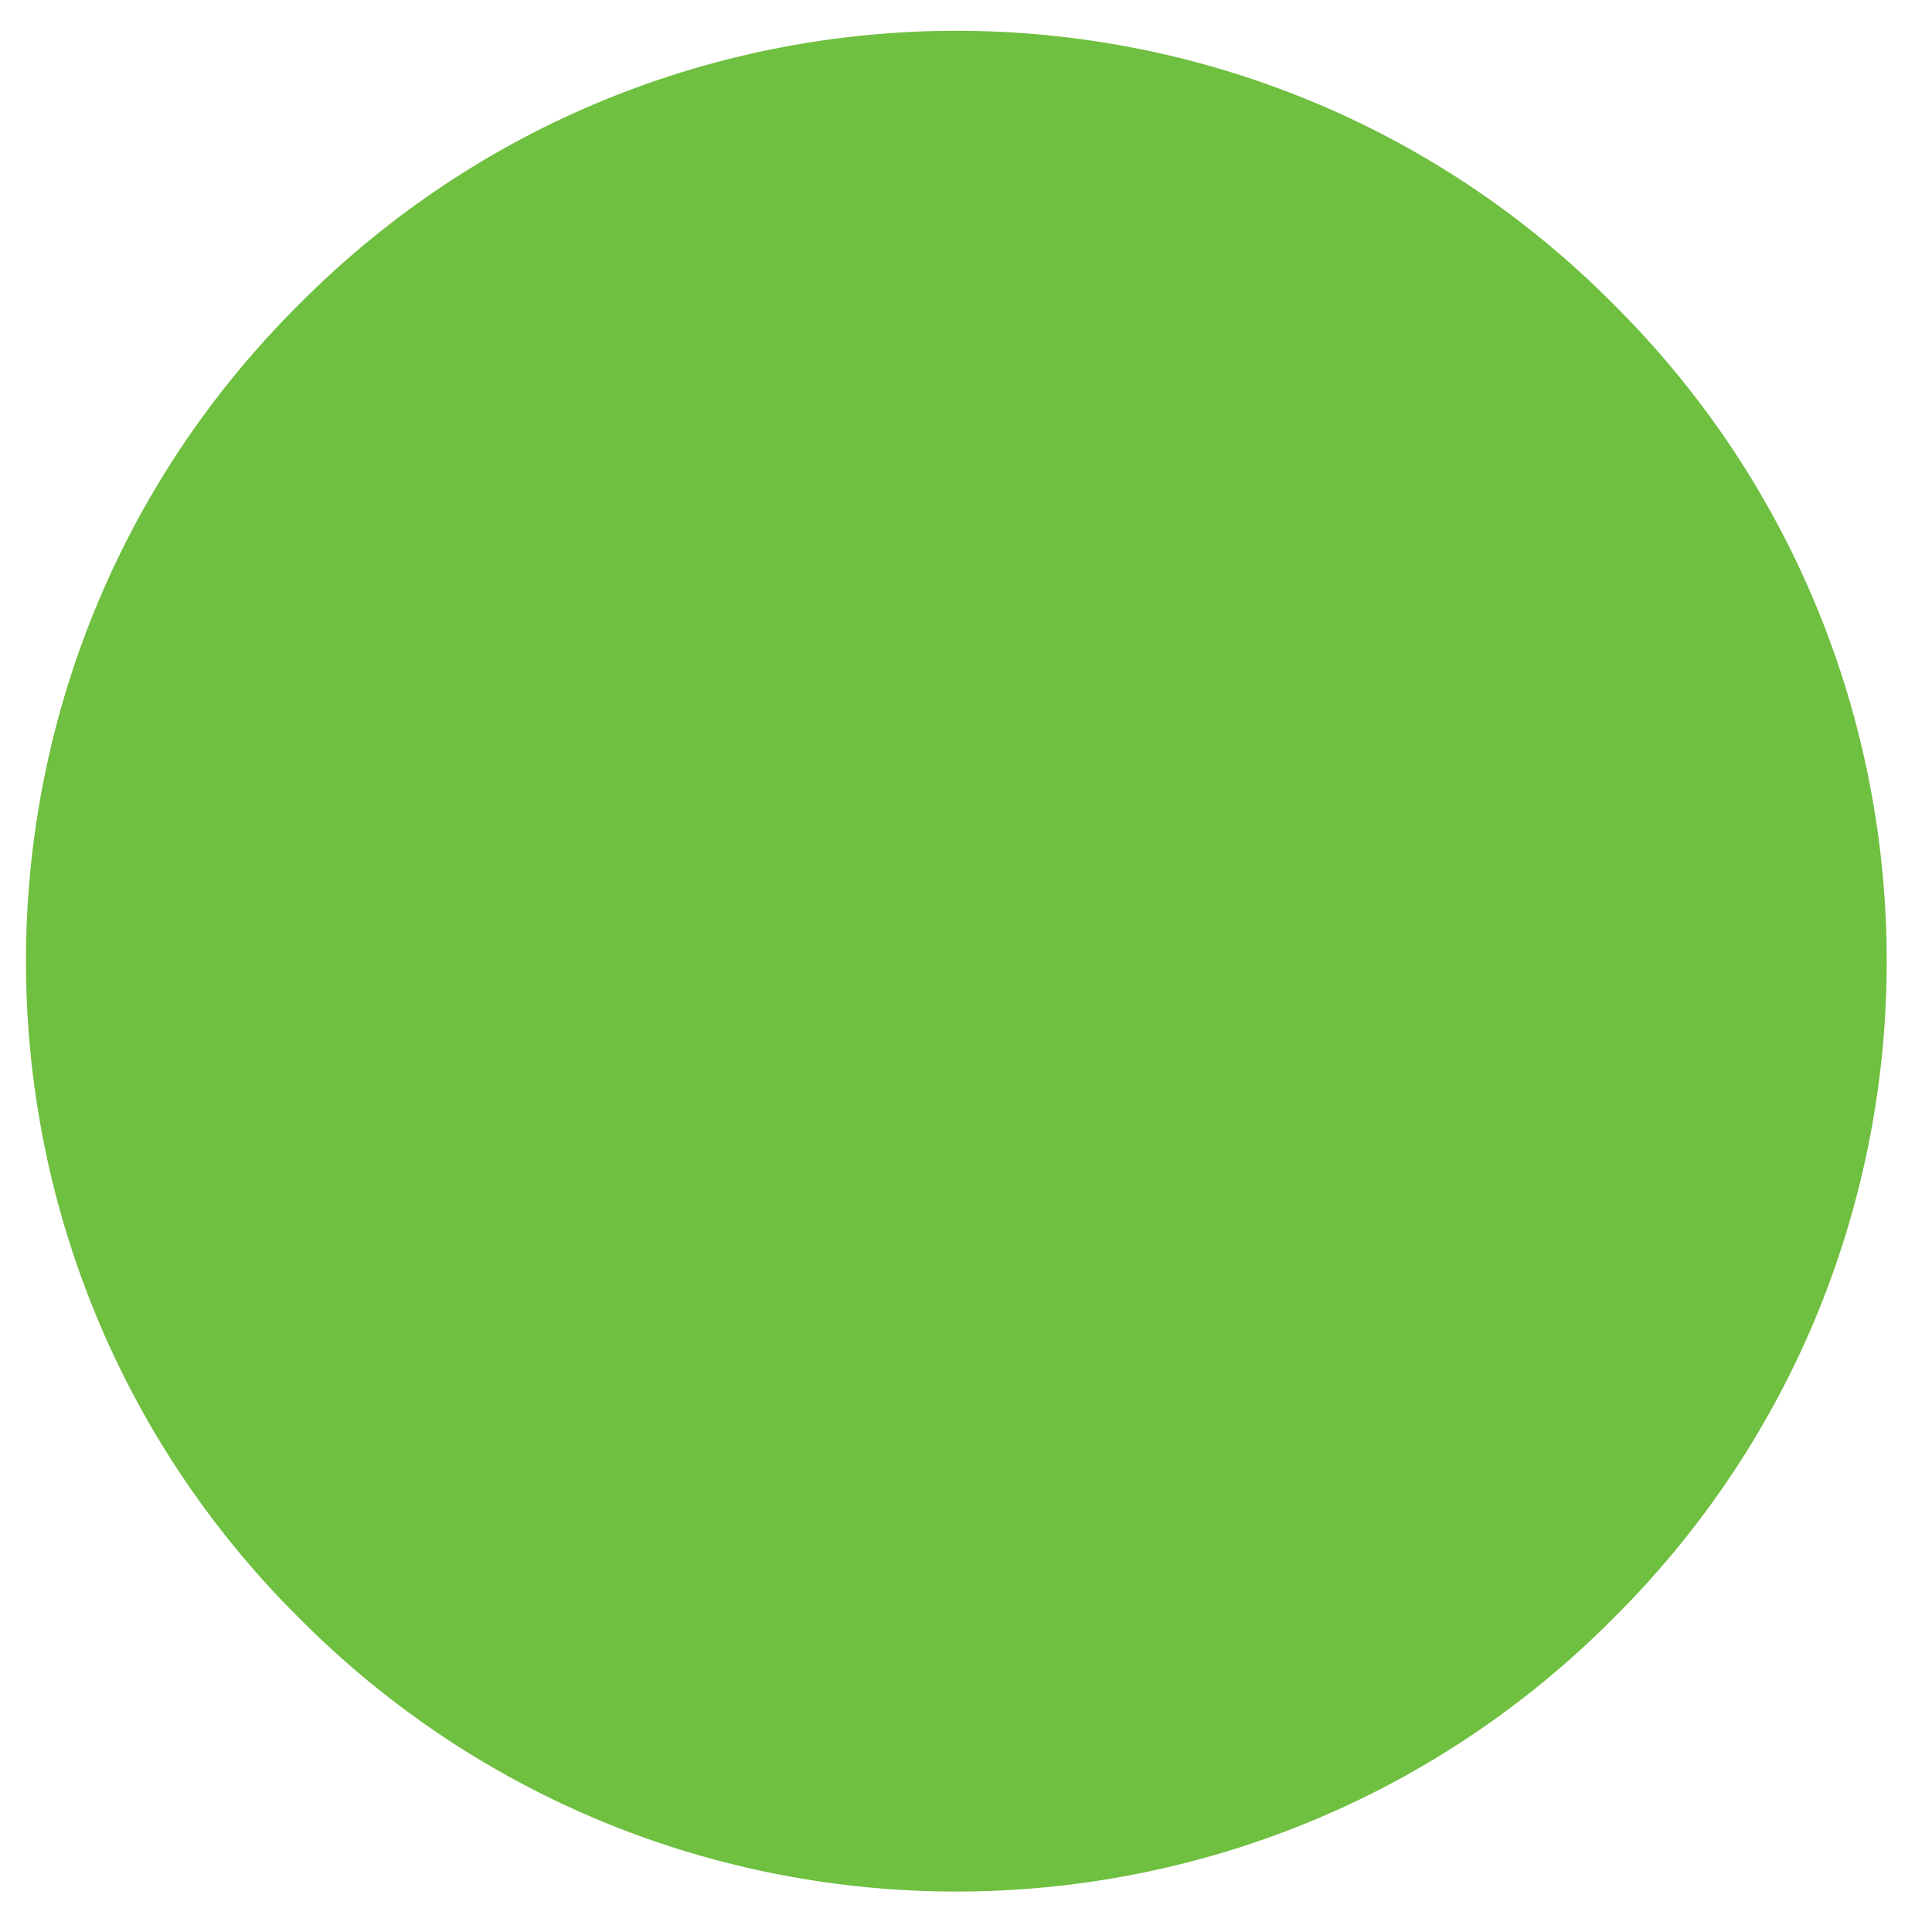 <?xml version="1.0" encoding="UTF-8" standalone="no"?><svg xmlns="http://www.w3.org/2000/svg" xmlns:xlink="http://www.w3.org/1999/xlink" clip-rule="evenodd" stroke-miterlimit="4.00" viewBox="0 0 80 80"><desc>SVG generated by Keynote</desc><defs></defs><g transform="matrix(1.00, 0.00, -0.00, -1.00, 0.0, 80.0)"><path d="M 66.1 66.7 C 80.7 52.1 80.7 28.4 66.1 13.7 C 51.4 -0.9 27.7 -0.9 13.0 13.7 C -1.6 28.4 -1.6 52.1 13.0 66.7 C 27.7 81.4 51.4 81.4 66.1 66.7 Z M 66.1 66.7 " fill="#6FBF40"></path><path d="M 64.0 11.0 C 78.7 25.6 78.7 49.4 64.0 64.0 C 49.4 78.7 25.6 78.7 11.0 64.0 C -3.7 49.4 -3.7 25.6 11.0 11.0 C 25.6 -3.7 49.4 -3.7 64.0 11.0 Z M 64.0 11.0 " fill="none" stroke="#6FBF40" stroke-width="2.00" transform="matrix(1.00, 0.00, 0.00, -1.00, 2.1, 77.7)"></path></g></svg>